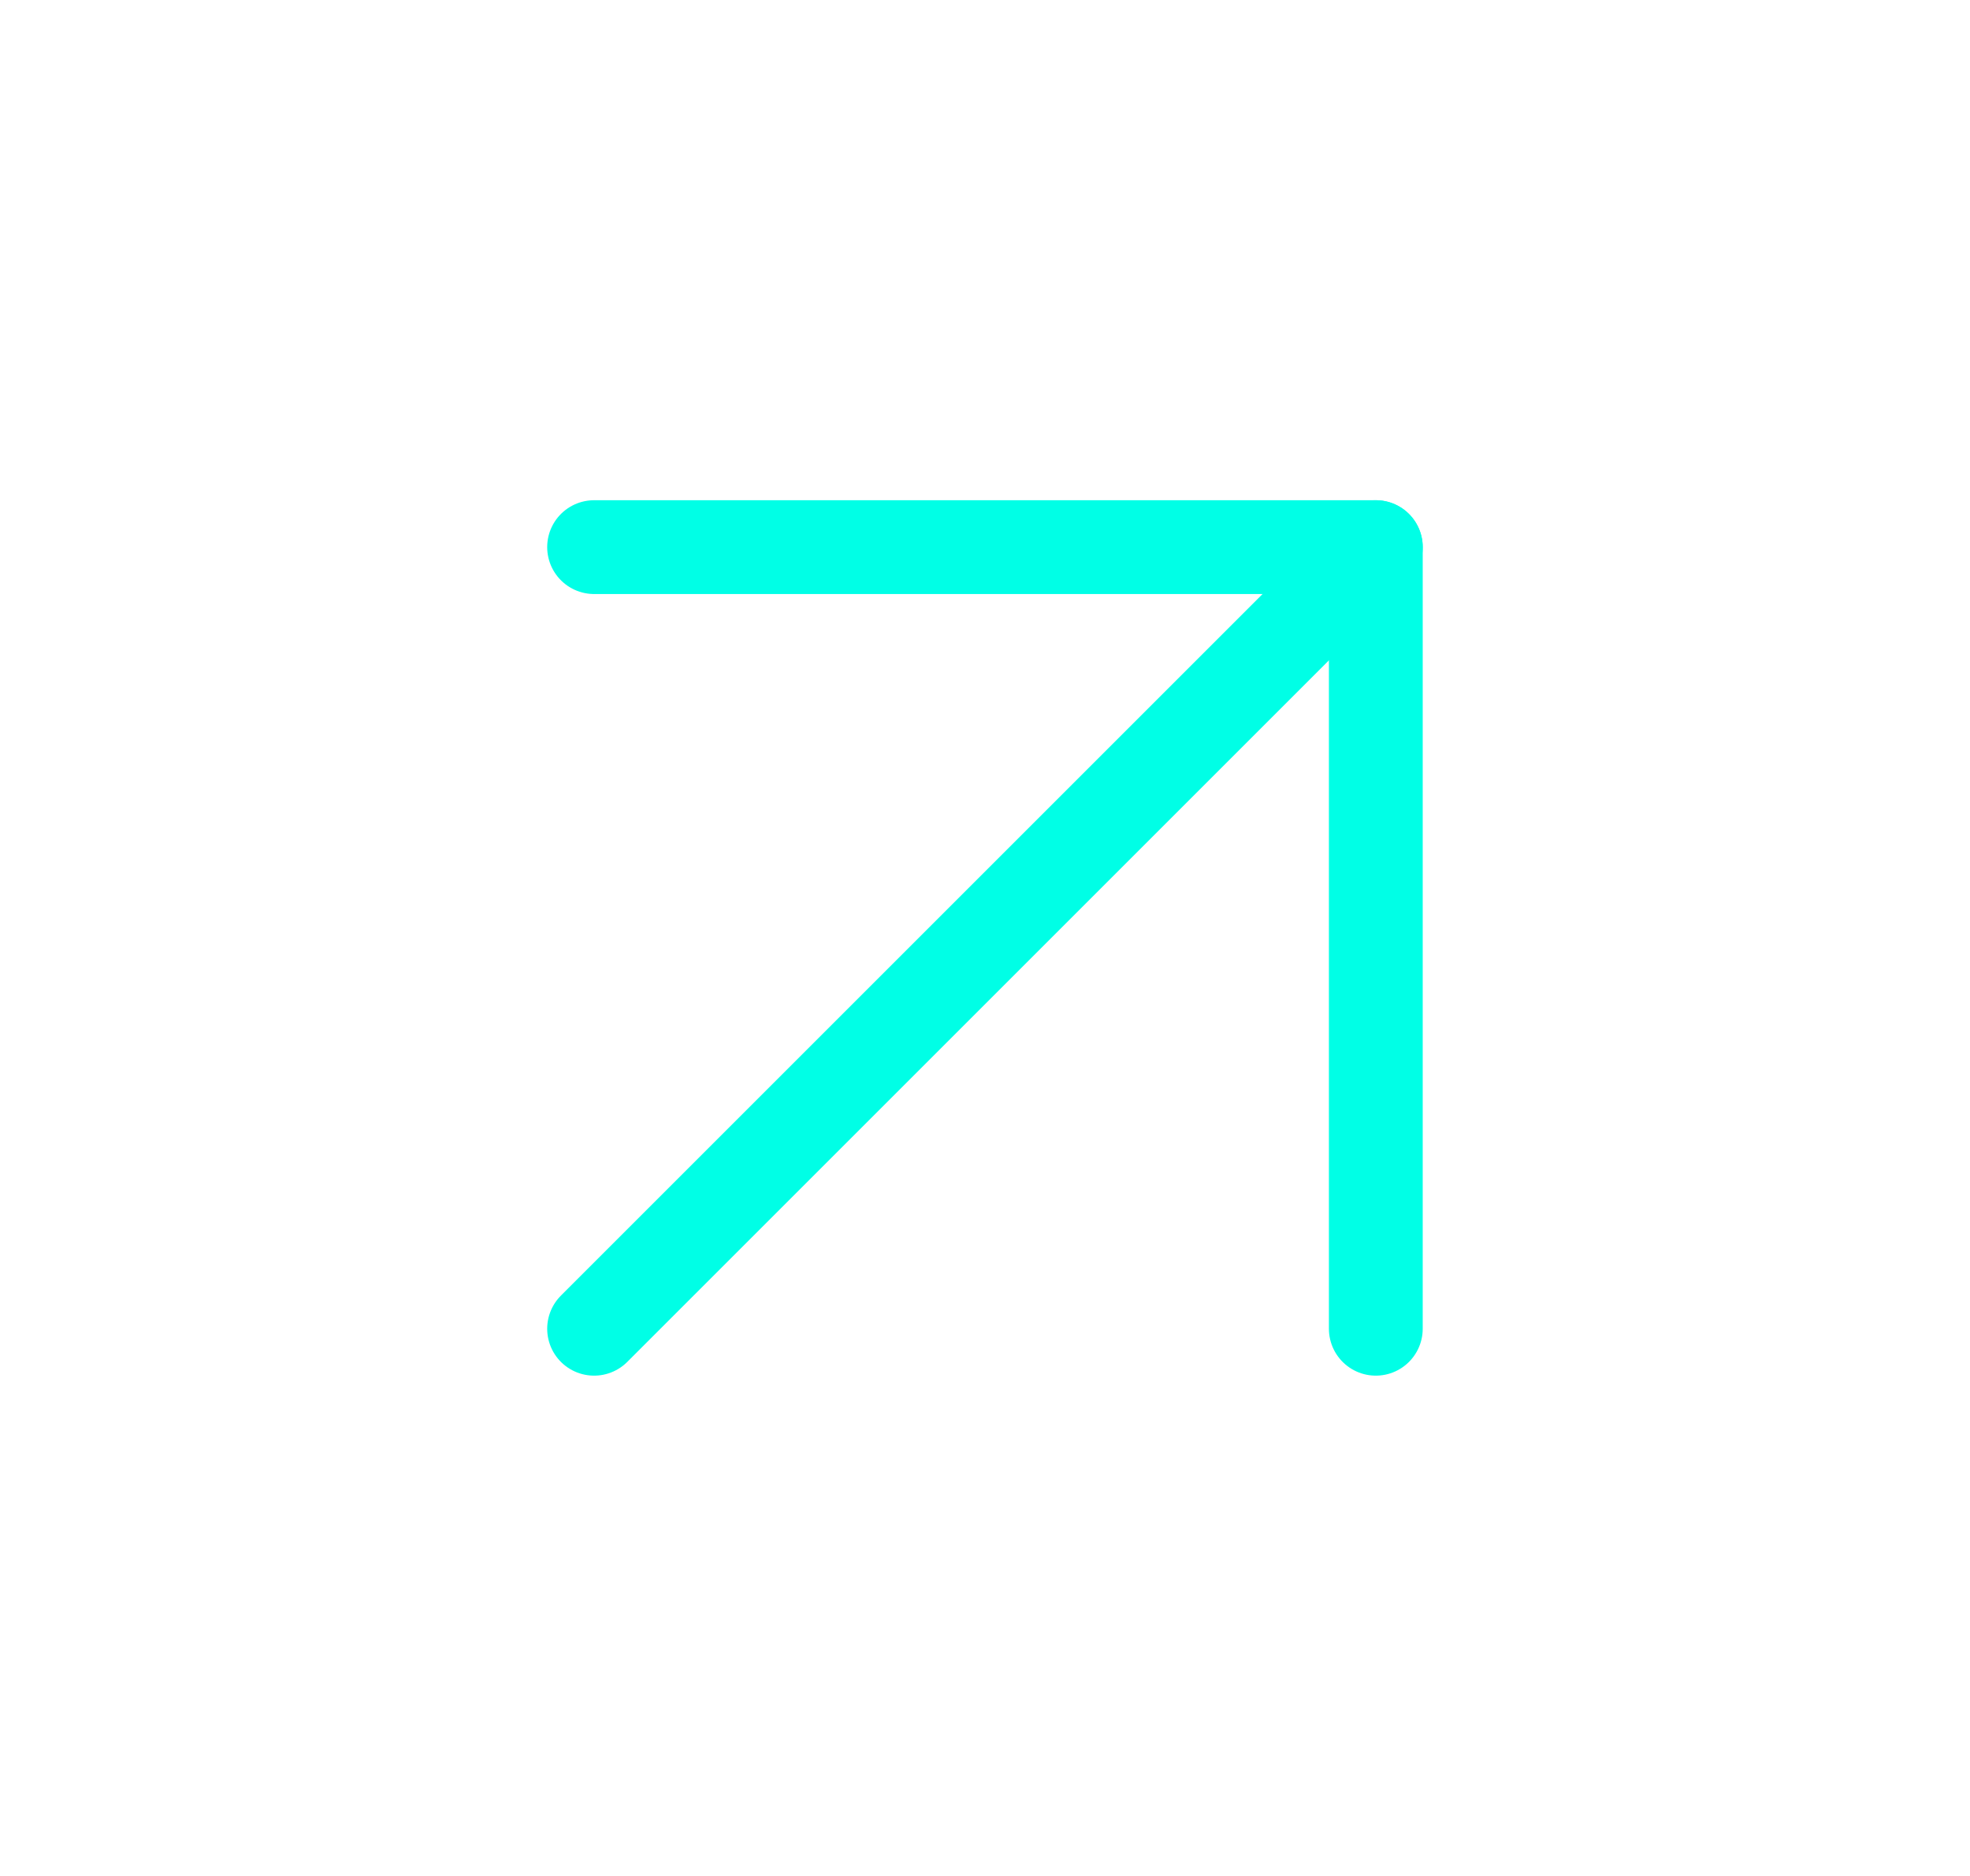 <svg width="21" height="20" viewBox="0 0 21 20" fill="none" xmlns="http://www.w3.org/2000/svg">
<path d="M6.333 14.166L14.666 5.833" stroke="#00FFE6" stroke-linecap="round" stroke-linejoin="round"/>
<path d="M6.333 5.833H14.666V14.166" stroke="#00FFE6" stroke-linecap="round" stroke-linejoin="round"/>
</svg>
